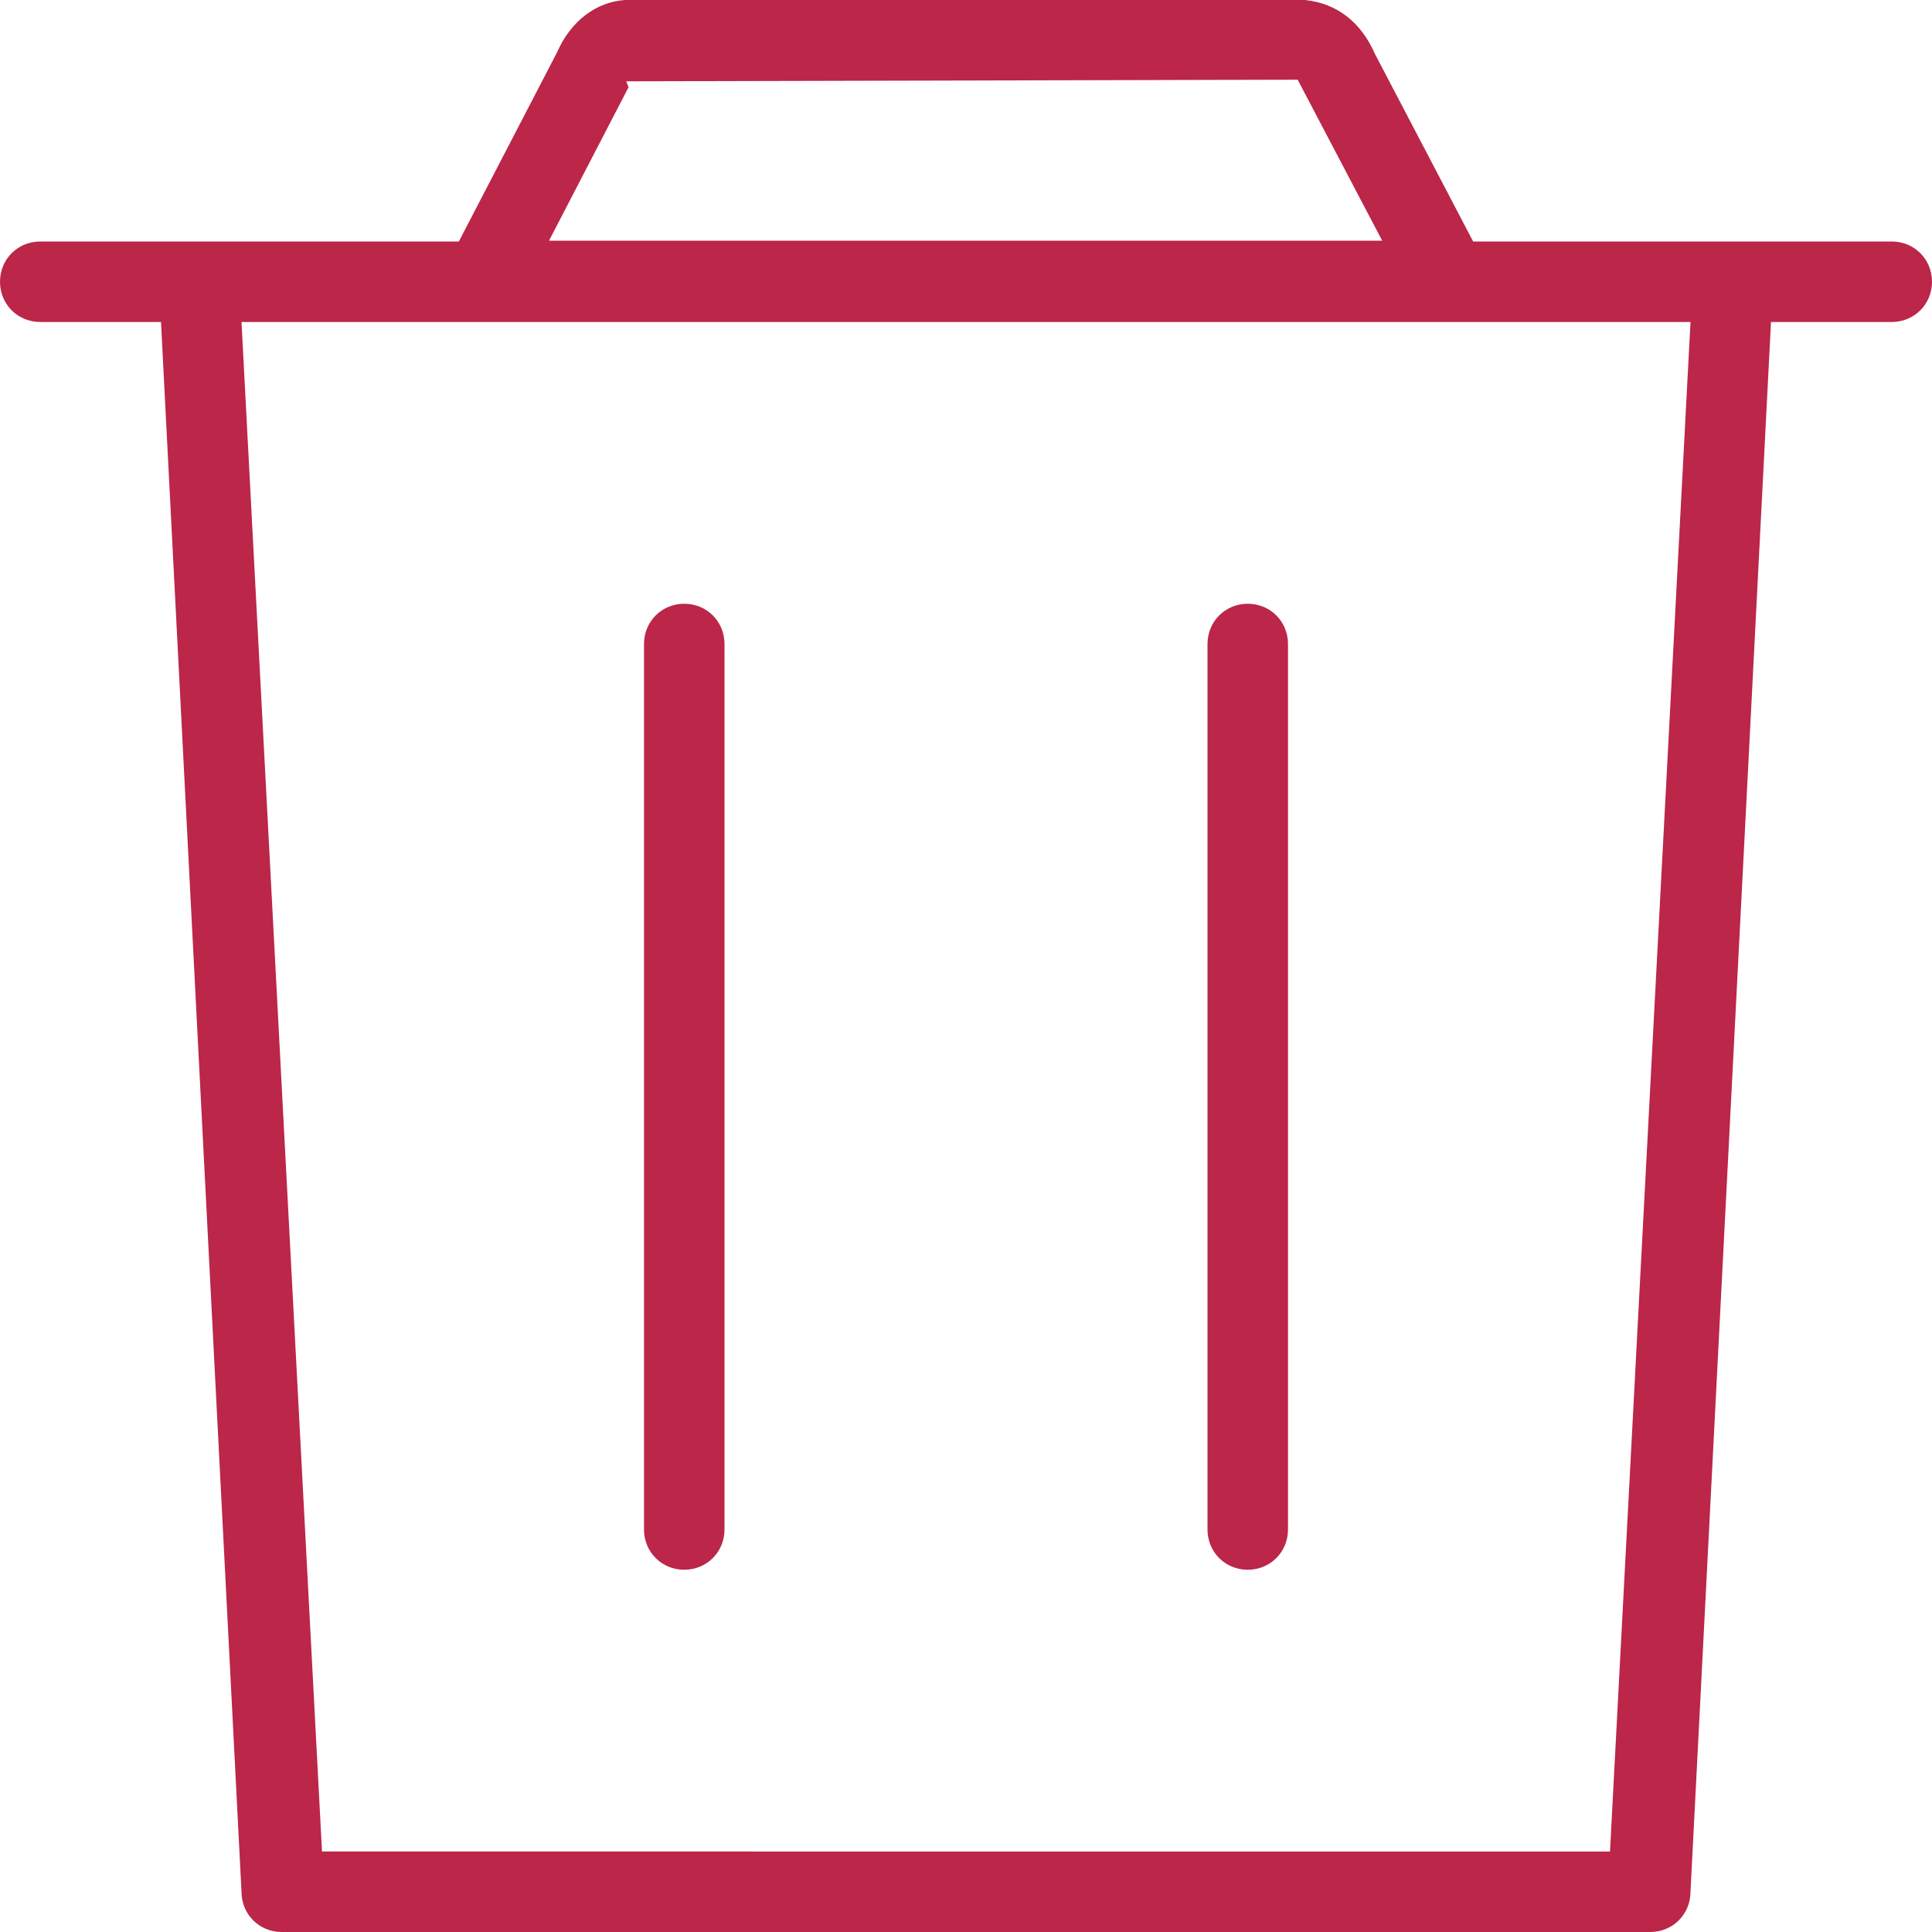 <?xml version="1.0" encoding="UTF-8"?>
<svg id="export" xmlns="http://www.w3.org/2000/svg" width="24" height="24" viewBox="0 0 24 24">
  <defs>
    <style>
      .cls-1 {
        fill: #bb2649;
      }
    </style>
  </defs>
  <g id="icon_trash">
    <path class="cls-1" d="m8.5,19.5c-.28,0-.5-.22-.5-.5v-11c0-.28.22-.5.5-.5s.5.22.5.5v11c0,.28-.22.5-.5.5Z"/>
    <path class="cls-1" d="m15.5,19.5c-.28,0-.5-.22-.5-.5v-11c0-.28.22-.5.5-.5s.5.22.5.5v11c0,.28-.22.5-.5.5Z"/>
    <path class="cls-1" d="m23.5,3h-5.2l-1.22-2.33c-.17-.39-.47-.63-.87-.67H7.77c-.36.02-.68.26-.85.65l-1.22,2.35H.5c-.28,0-.5.22-.5.5s.22.5.5.5h1.5l1,19.5c0,.28.22.5.5.5h17c.28,0,.5-.22.5-.5l1-19.5h1.5c.28,0,.5-.22.5-.5s-.22-.5-.5-.5ZM7.81,1.09l-.03-.08,8.34-.02,1.05,2H6.82l.99-1.91Zm12.19,21.91H4L3,4h18l-1,19Z"/>
  </g>
</svg>